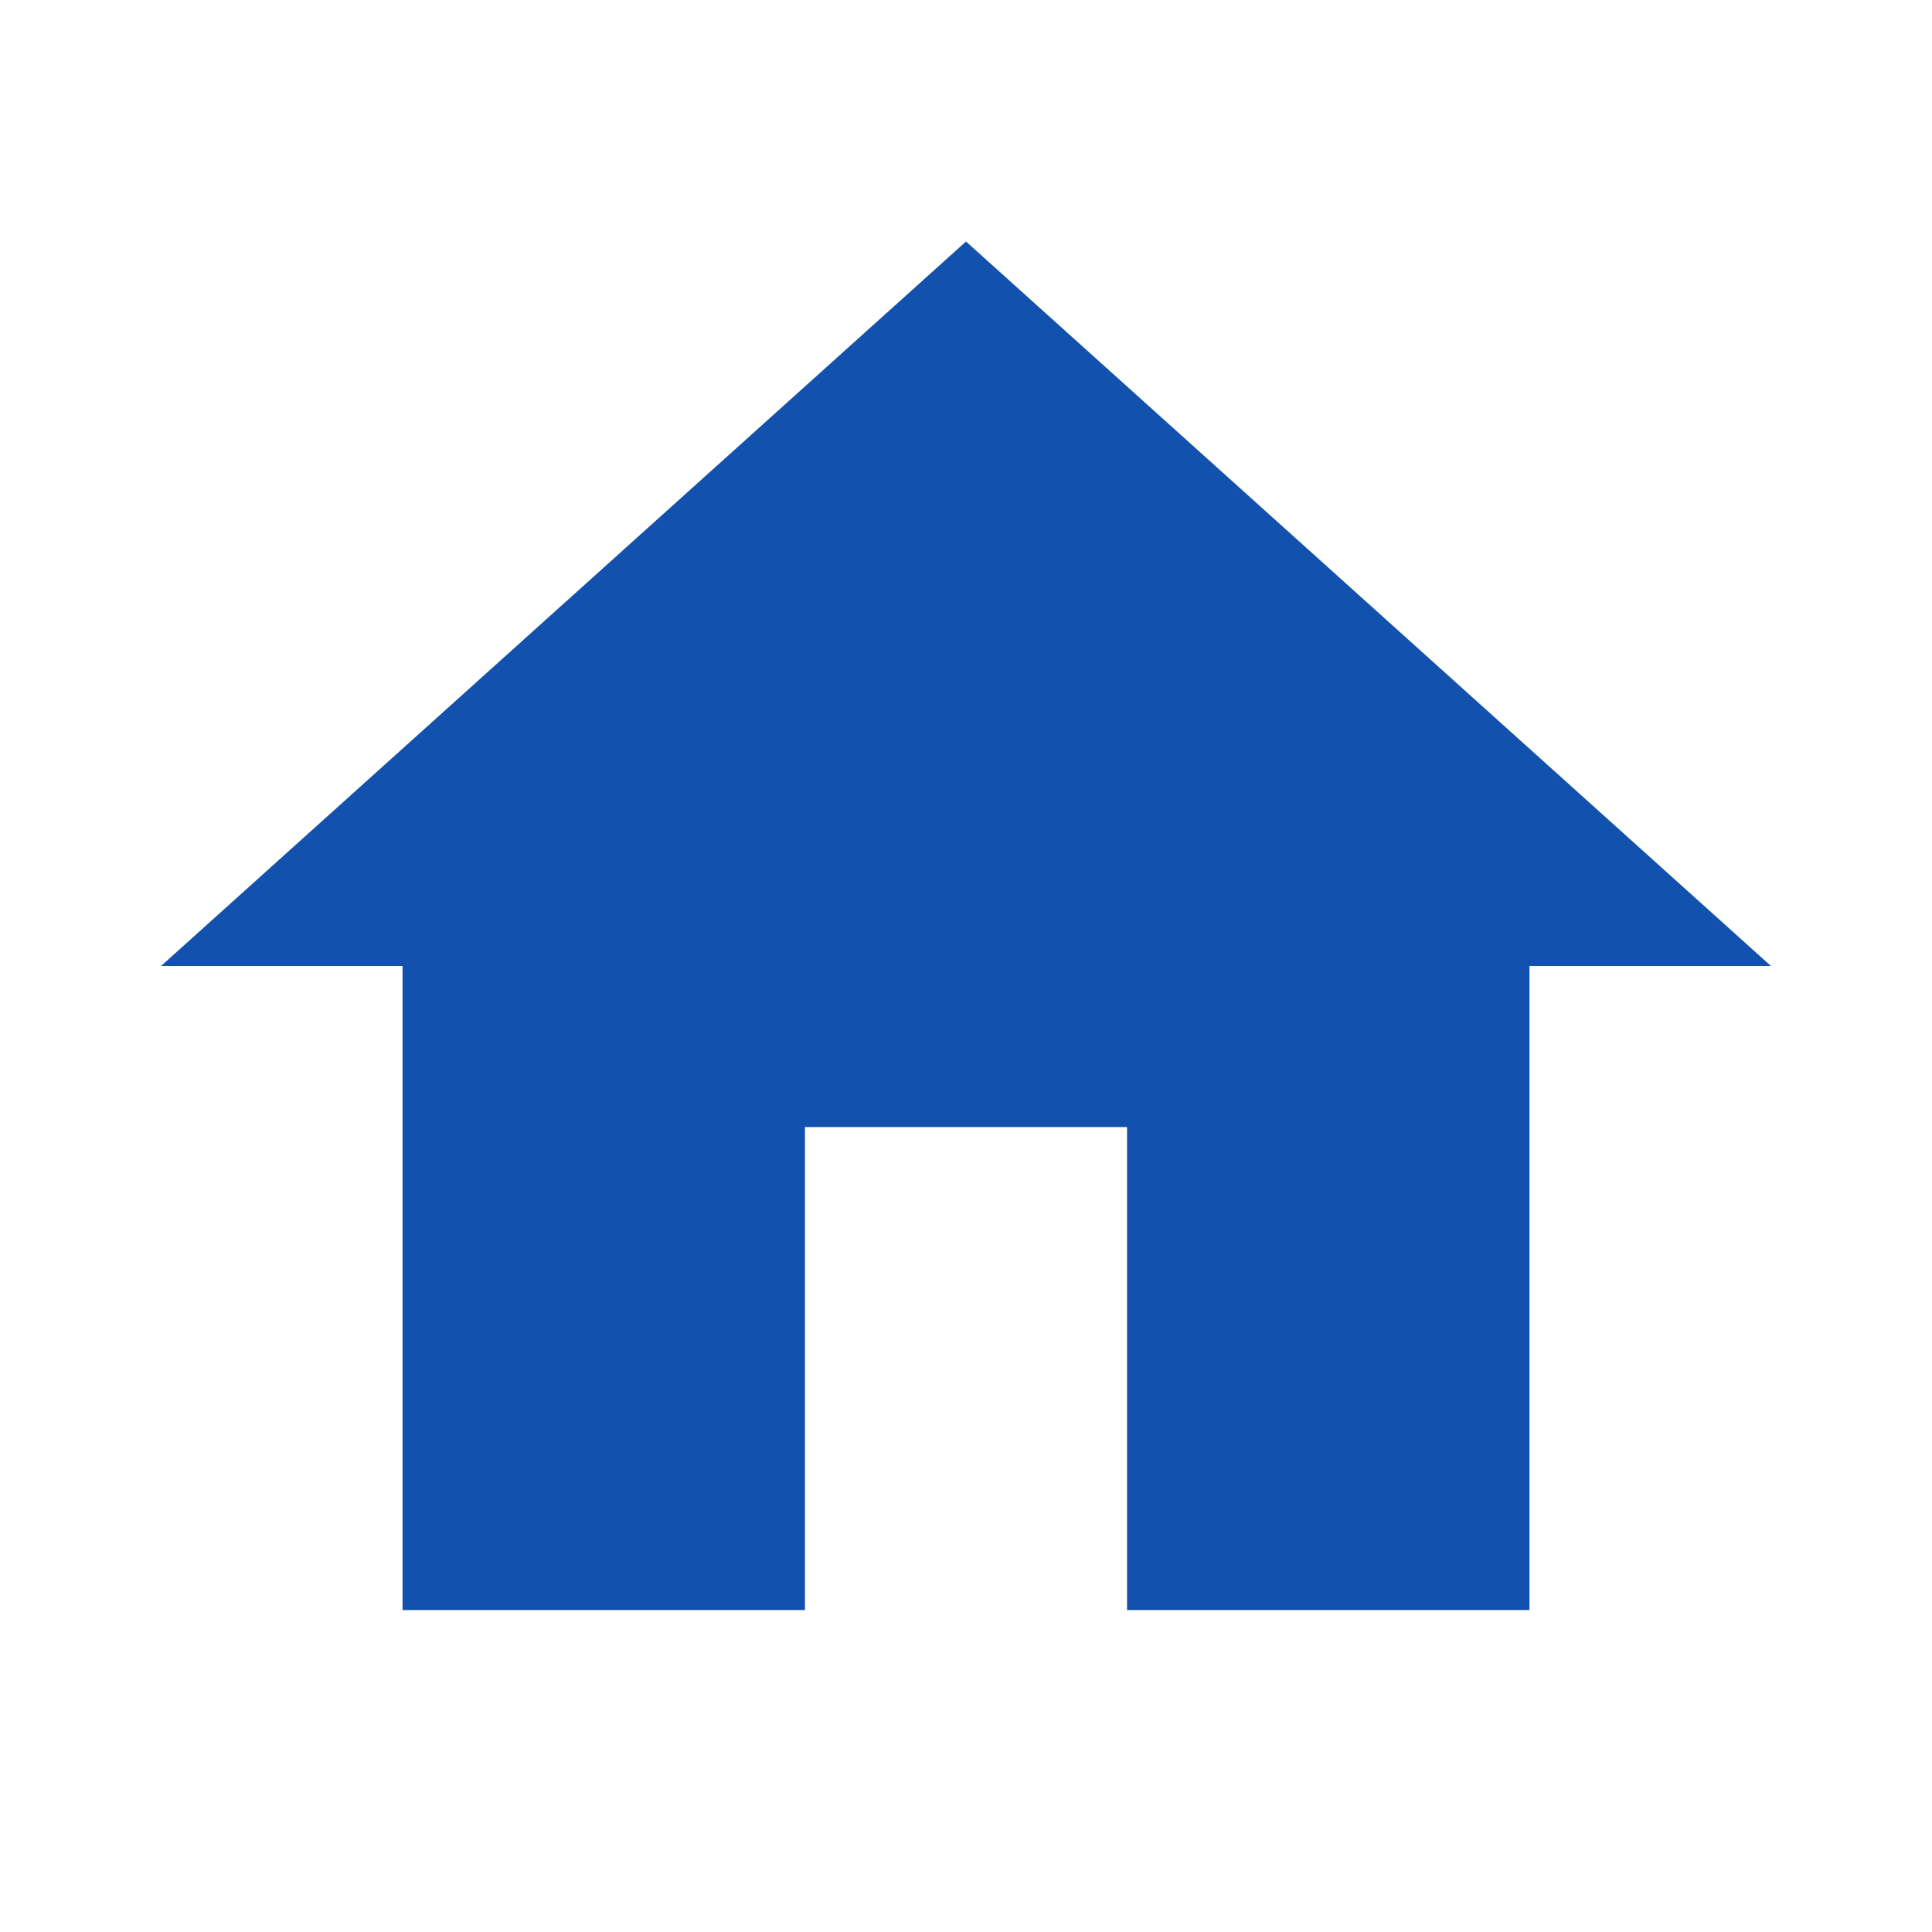 <svg width="14" height="14" viewBox="0 0 14 14" fill="none" xmlns="http://www.w3.org/2000/svg">
<g id="home">
<path id="Vector" d="M5.833 11.667V8.167H8.167V11.667H11.083V7H12.833L7 1.75L1.167 7H2.917V11.667H5.833Z" fill="#1252AE"/>
</g>
</svg>
